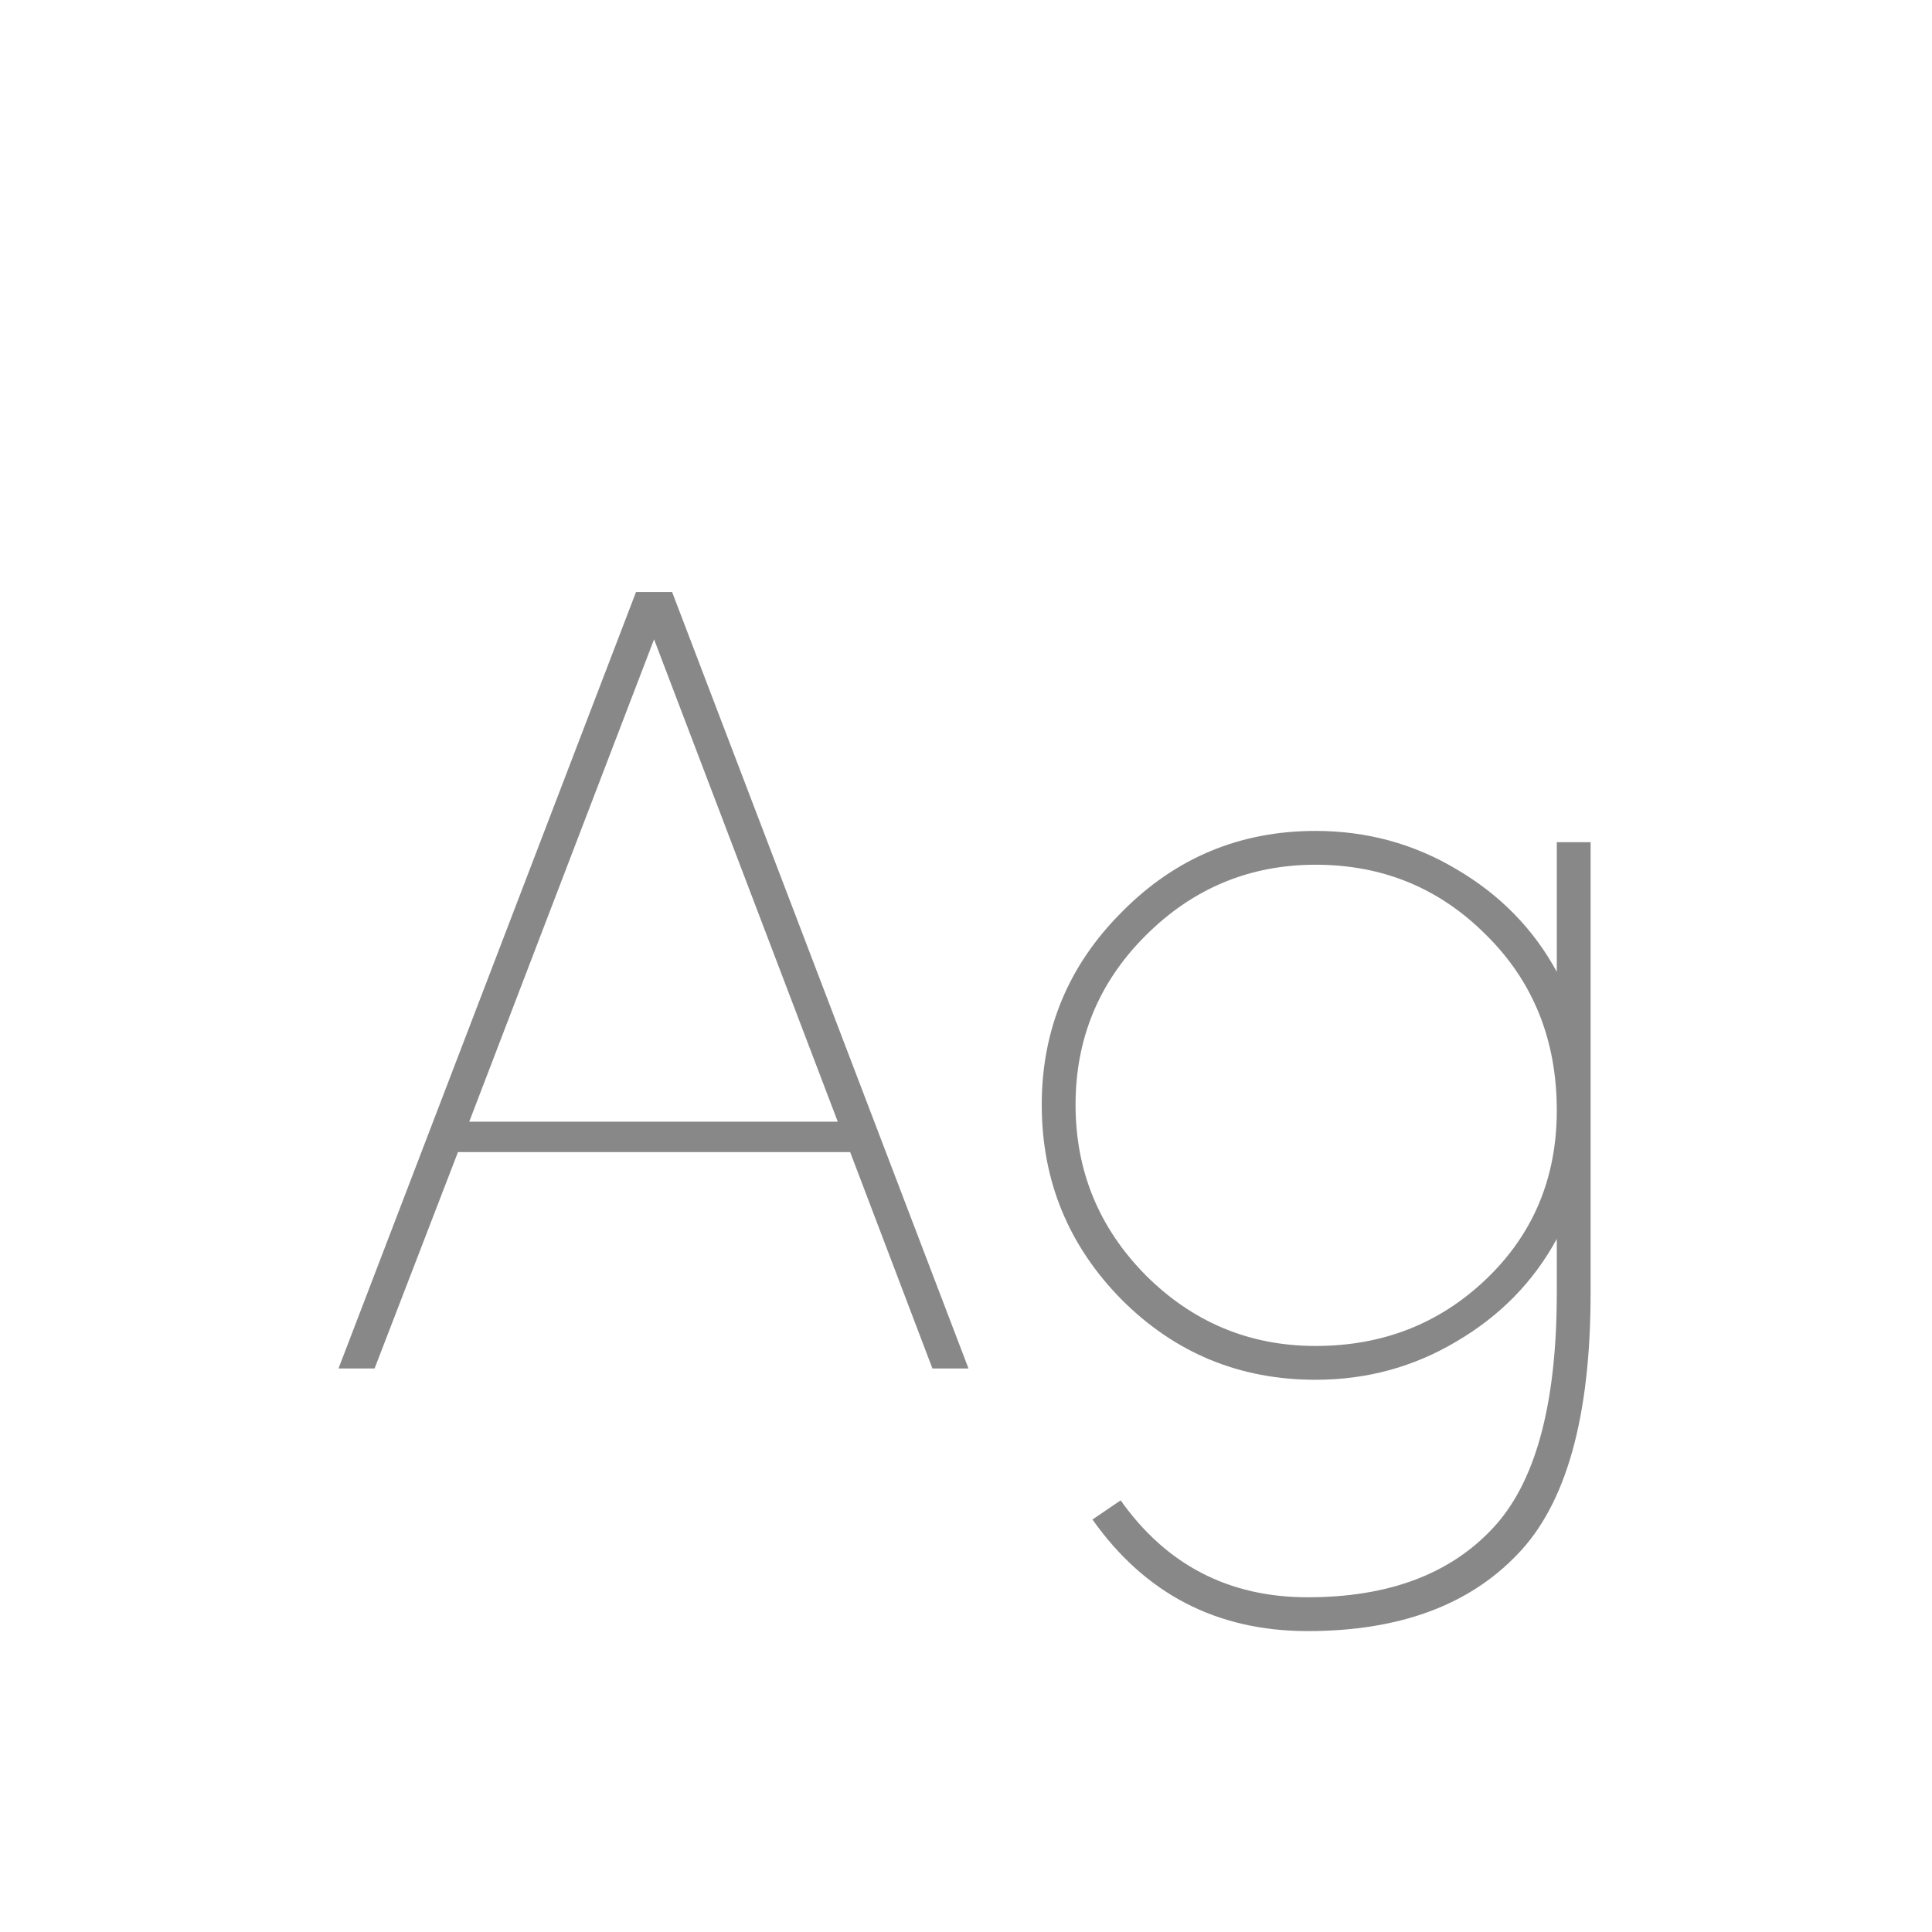 <svg width="24" height="24" viewBox="0 0 24 24" fill="none" xmlns="http://www.w3.org/2000/svg">
<path d="M11.583 17L10.561 14.312H5.689L4.653 17H4.205L7.901 7.354H8.349L12.031 17H11.583ZM5.829 13.934H10.407L8.125 7.942L5.829 13.934ZM19.339 10.462H19.759V16.062C19.759 17.602 19.456 18.685 18.849 19.31C18.242 19.945 17.374 20.262 16.245 20.262C15.116 20.262 14.224 19.8 13.571 18.876L13.921 18.638C14.49 19.441 15.265 19.842 16.245 19.842C17.234 19.842 17.995 19.562 18.527 19.002C19.068 18.442 19.339 17.462 19.339 16.062V15.39C19.05 15.922 18.634 16.347 18.093 16.664C17.561 16.981 16.978 17.14 16.343 17.14C15.4 17.14 14.598 16.809 13.935 16.146C13.272 15.474 12.941 14.667 12.941 13.724C12.941 12.791 13.272 11.993 13.935 11.33C14.598 10.658 15.4 10.322 16.343 10.322C16.978 10.322 17.561 10.481 18.093 10.798C18.634 11.115 19.05 11.54 19.339 12.072V10.462ZM16.343 16.72C17.174 16.72 17.878 16.445 18.457 15.894C19.045 15.334 19.339 14.634 19.339 13.794C19.339 12.917 19.045 12.189 18.457 11.61C17.878 11.031 17.174 10.742 16.343 10.742C15.522 10.742 14.817 11.036 14.229 11.624C13.65 12.203 13.361 12.903 13.361 13.724C13.361 14.545 13.65 15.25 14.229 15.838C14.817 16.426 15.522 16.72 16.343 16.72Z" fill="#888888"/>
</svg>
